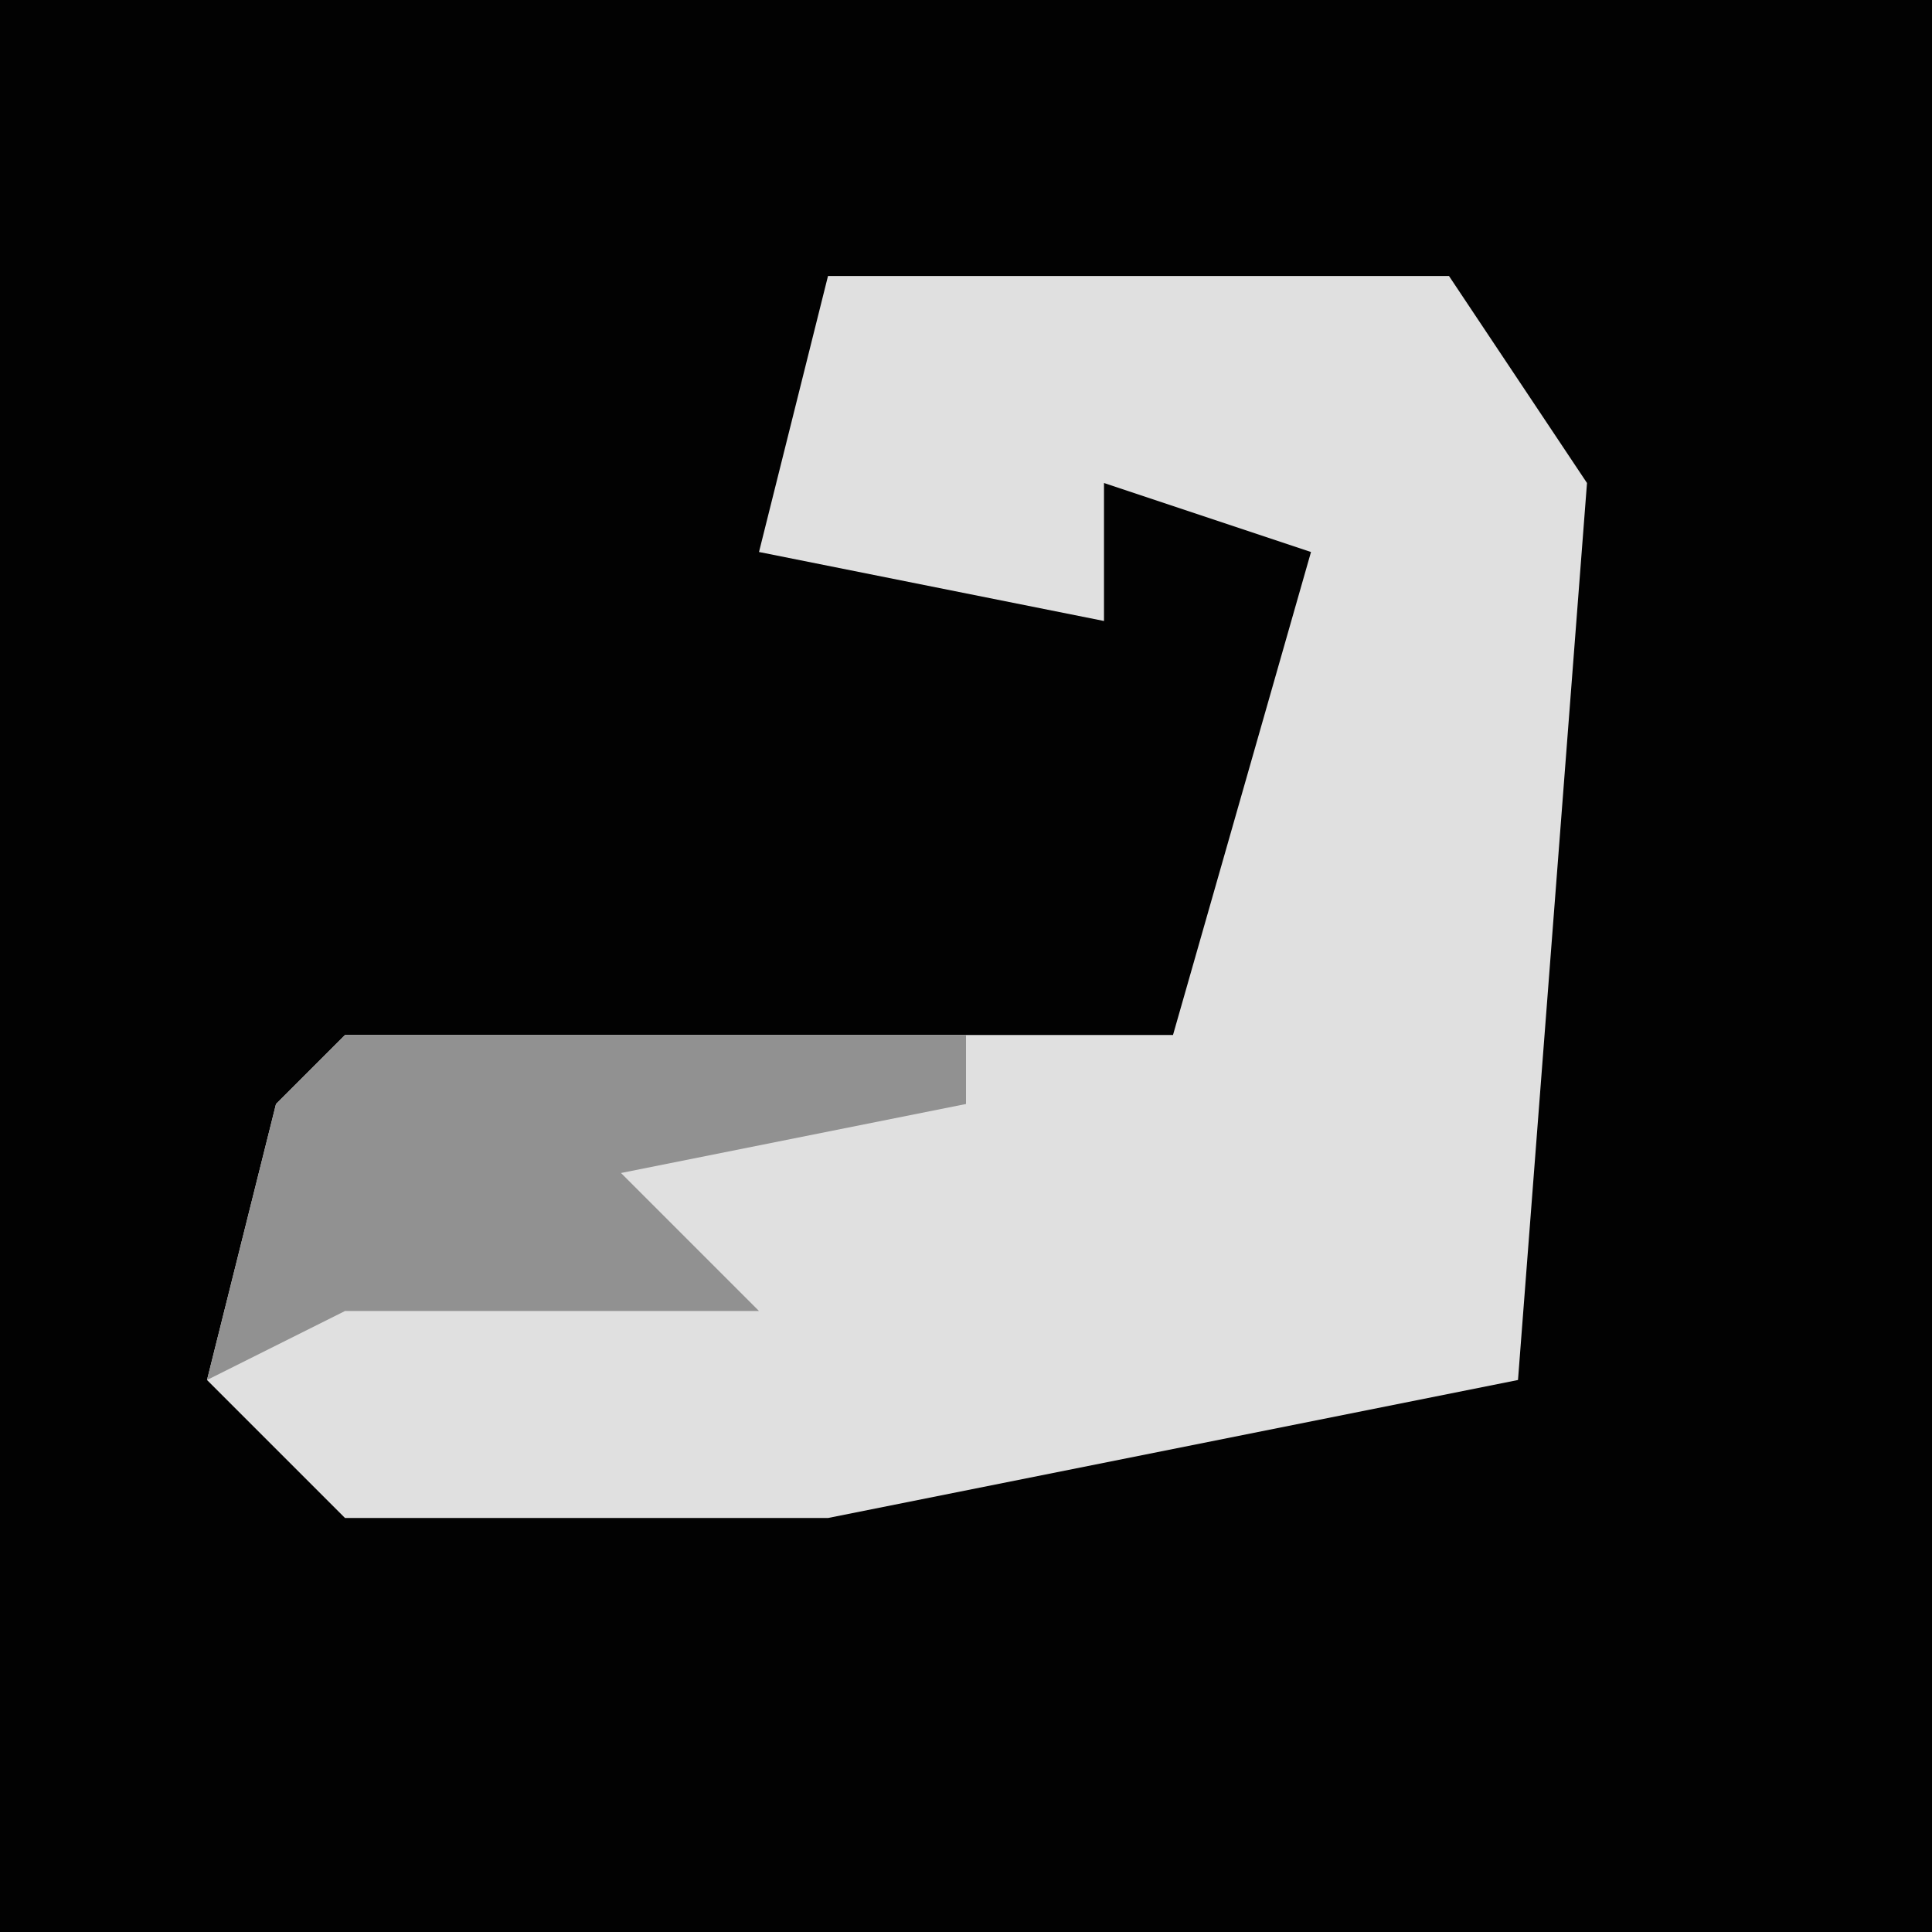 <?xml version="1.0" encoding="UTF-8"?>
<svg version="1.1" xmlns="http://www.w3.org/2000/svg" width="28" height="28">
<path d="M0,0 L28,0 L28,28 L0,28 Z " fill="#020202" transform="translate(0,0)"/>
<path d="M0,0 L9,0 L11,3 L10,16 L0,18 L-7,18 L-9,16 L-8,12 L-7,11 L5,11 L7,4 L4,3 L4,5 L-1,4 Z " fill="#E0E0E0" transform="translate(12,4)"/>
<path d="M0,0 L9,0 L9,1 L4,2 L6,4 L0,4 L-2,5 L-1,1 Z " fill="#919191" transform="translate(5,15)"/>
</svg>
